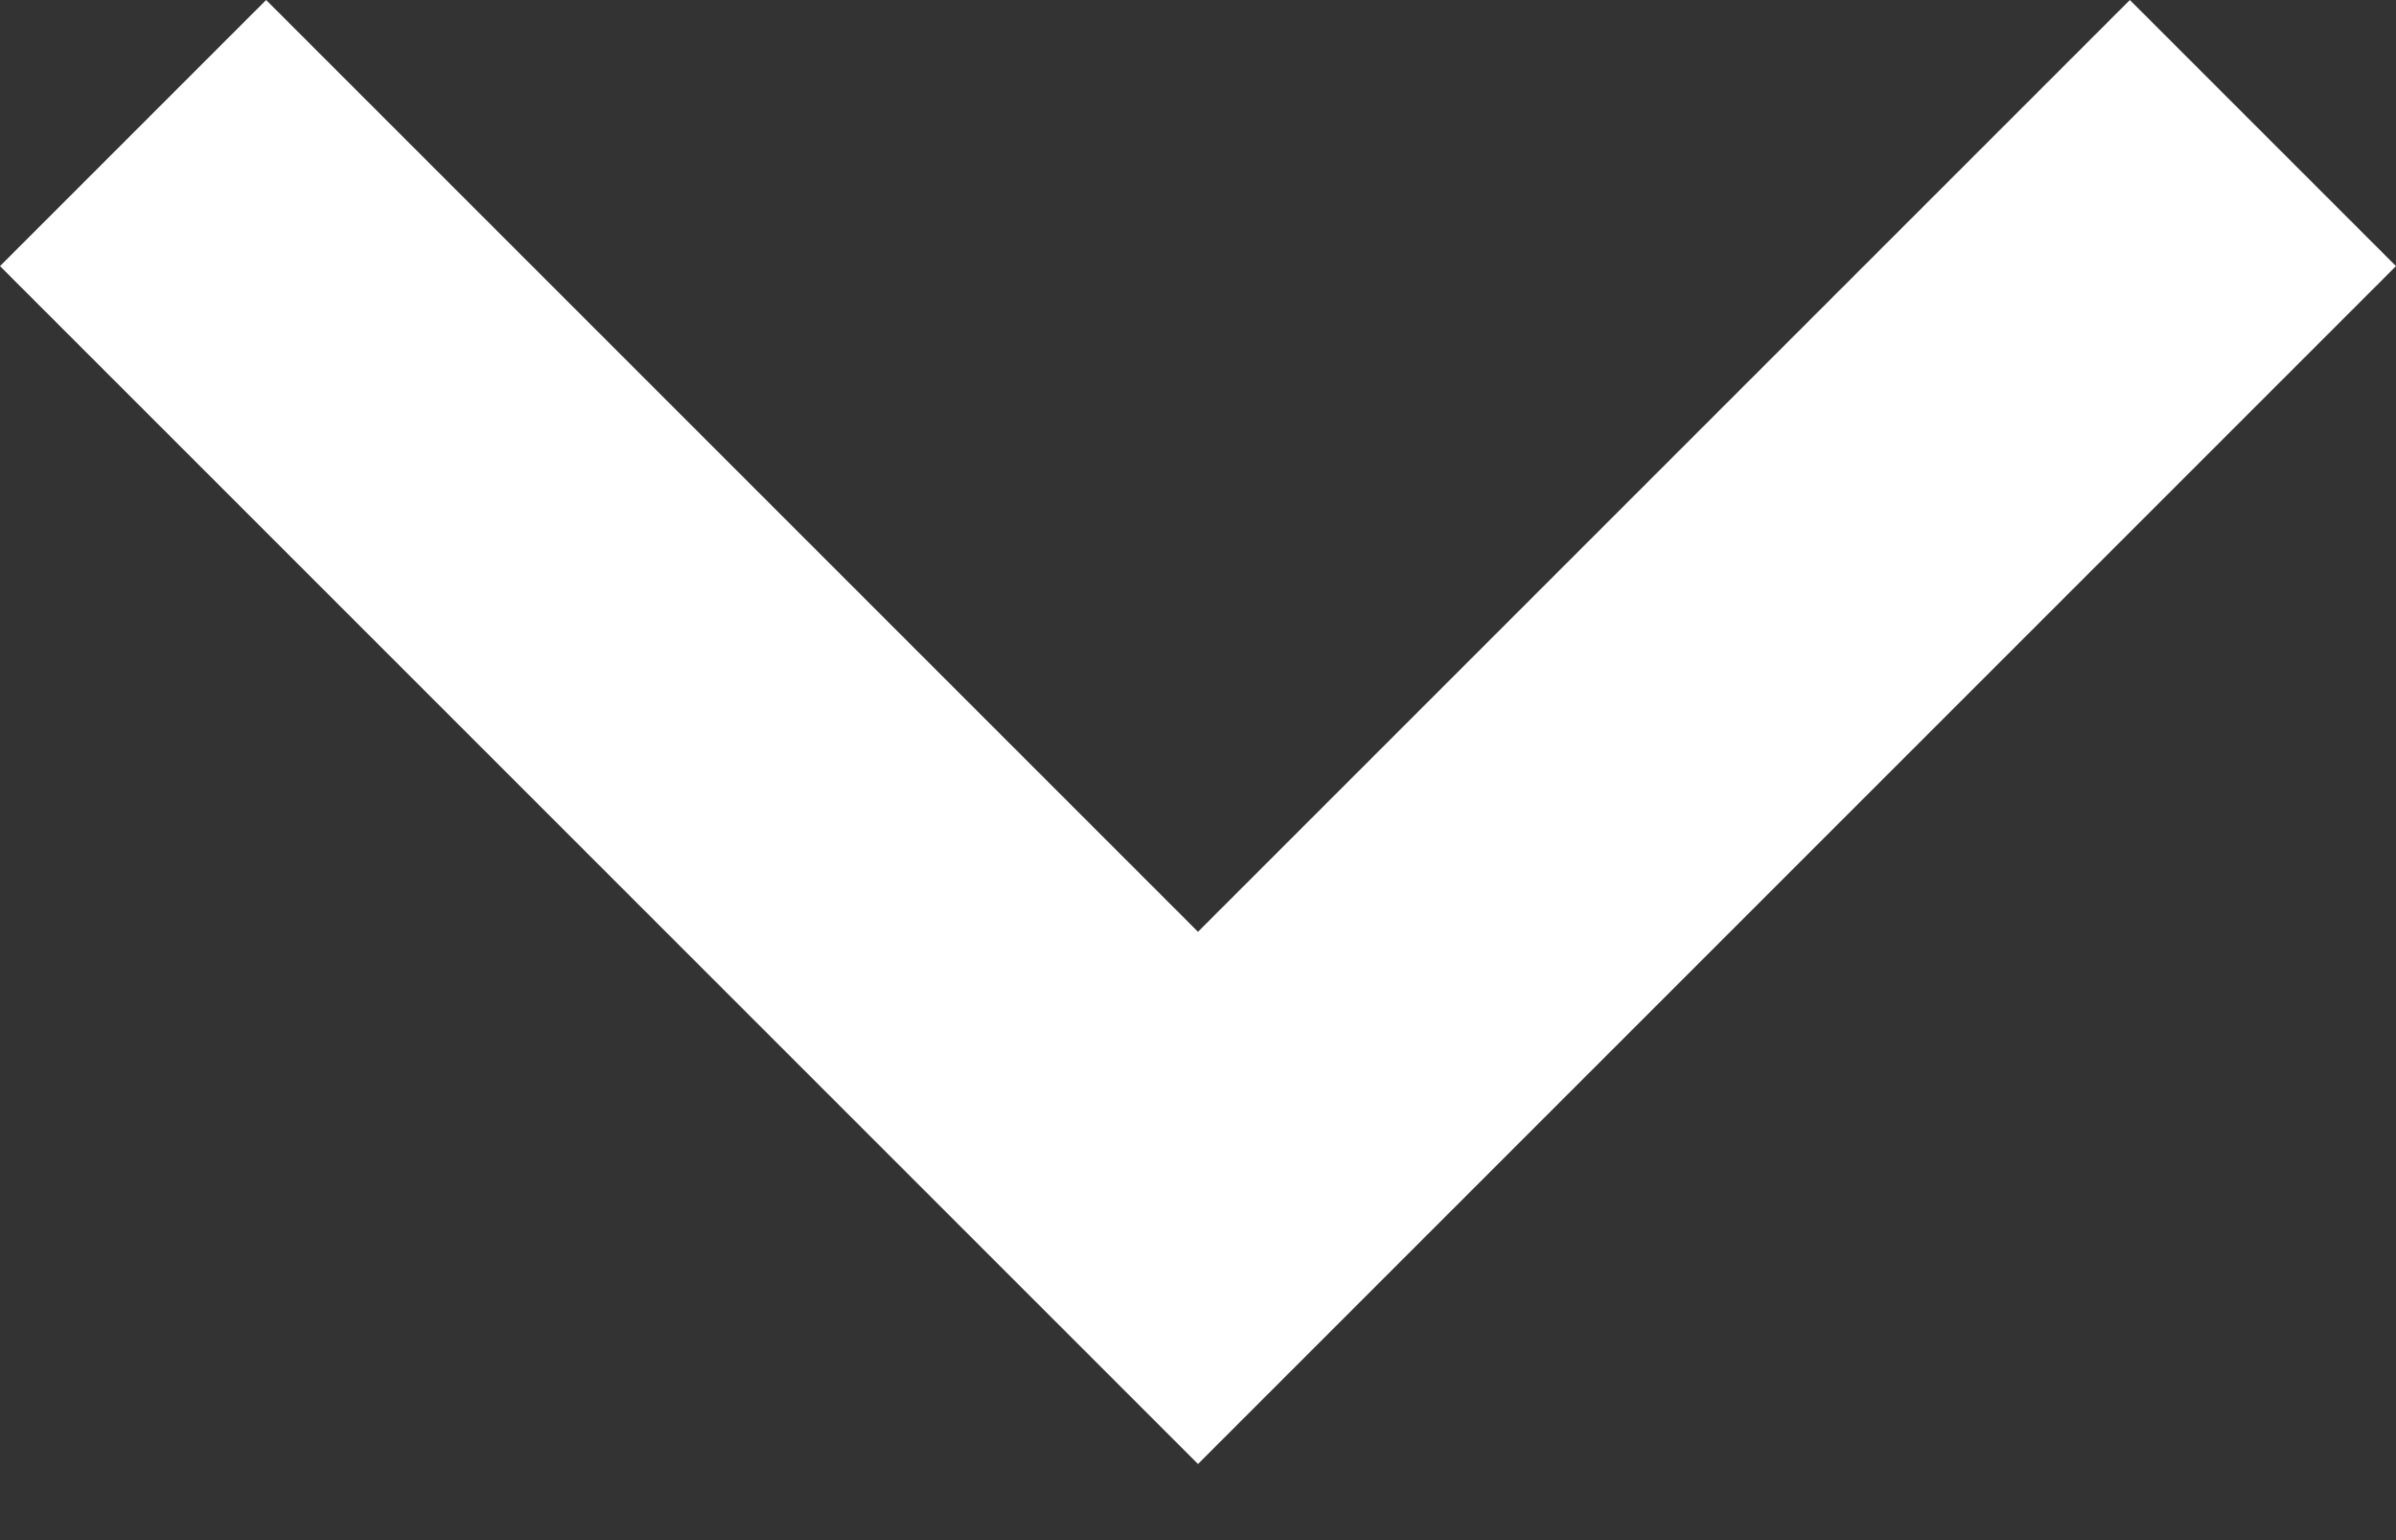 <svg width="14" height="9" viewBox="0 0 14 9" fill="none" xmlns="http://www.w3.org/2000/svg">
<rect x="0" y="0" width="14" height="9" fill="#333333" stroke="none"/>
<path d="M7 5.445L12.445 0L14 1.555L7 8.555L0 1.555L1.555 0L7 5.445Z" fill="white"/>
</svg>
